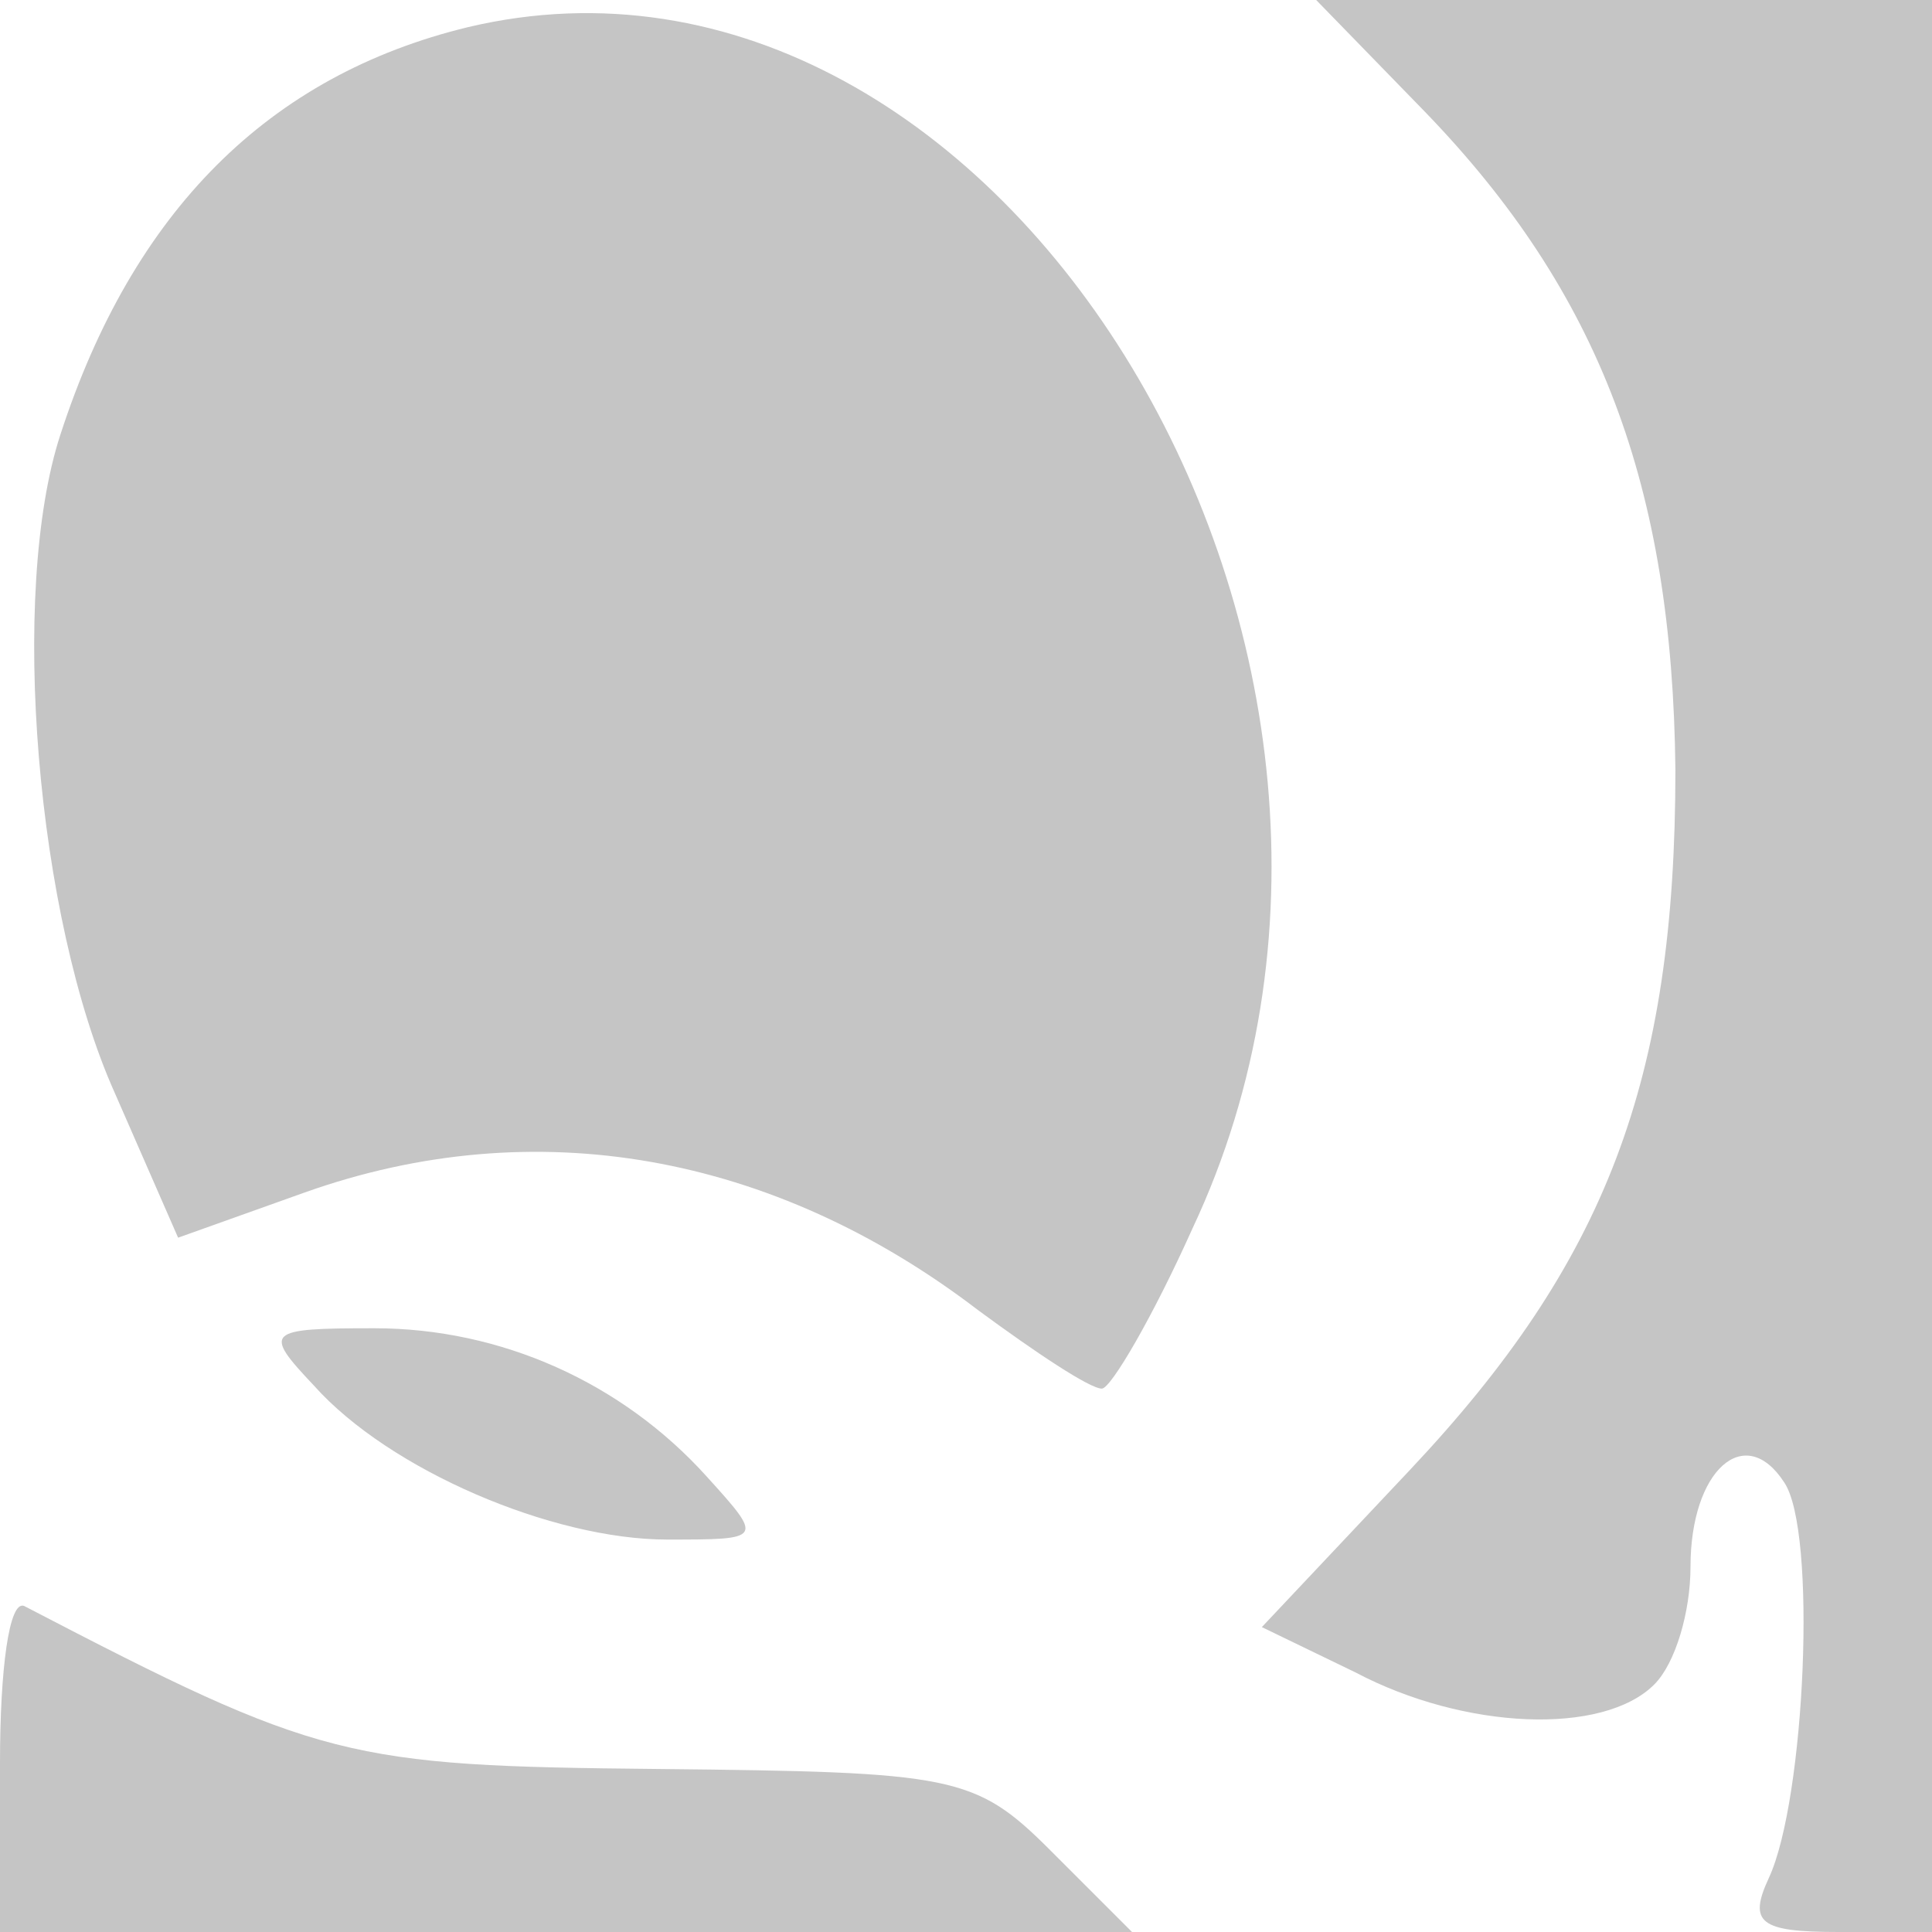 <?xml version="1.0" standalone="no"?>
<!DOCTYPE svg PUBLIC "-//W3C//DTD SVG 20010904//EN"
 "http://www.w3.org/TR/2001/REC-SVG-20010904/DTD/svg10.dtd">
<svg version="1.0" xmlns="http://www.w3.org/2000/svg"
 width="64pt" height="64pt" viewBox="0 0 64 64"
 preserveAspectRatio="xMidYMid meet">

<g transform="translate(0,64) scale(0.1,-0.1)"
fill="#C5C5C5" stroke="none">
<path d="M155 631 c-66 -16 -111 -61 -135 -135 -17 -52 -8 -160 18 -218 l21
-48 42 15 c76 27 155 13 223 -39 19 -14 37 -26 41 -26 3 0 17 24 30 53 89 189
-63 440 -240 398z" fill="#C5C5C5"/>
<path d="M472 603 c58 -60 82 -124 83 -218 0 -103 -23 -163 -88 -232 l-49 -52
31 -15 c36 -19 82 -21 99 -4 7 7 12 24 12 39 0 32 18 48 31 28 11 -16 7 -105
-5 -131 -7 -15 -3 -18 23 -18 l31 0 0 320 0 320 -102 0 -102 0 36 -37z"/>
<path d="M104 181 c25 -28 79 -51 117 -51 32 0 32 0 13 21 -28 31 -68 49 -110
49 -36 0 -37 -1 -20 -19z" fill="#C5C5C5"/>
<path d="M0 56 l0 -56 187 0 188 0 -27 27 c-25 25 -32 26 -130 27 -103 1 -112
3 -210 54 -5 2 -8 -21 -8 -52z" fill="#C5C5C5"/>
</g>
</svg>
